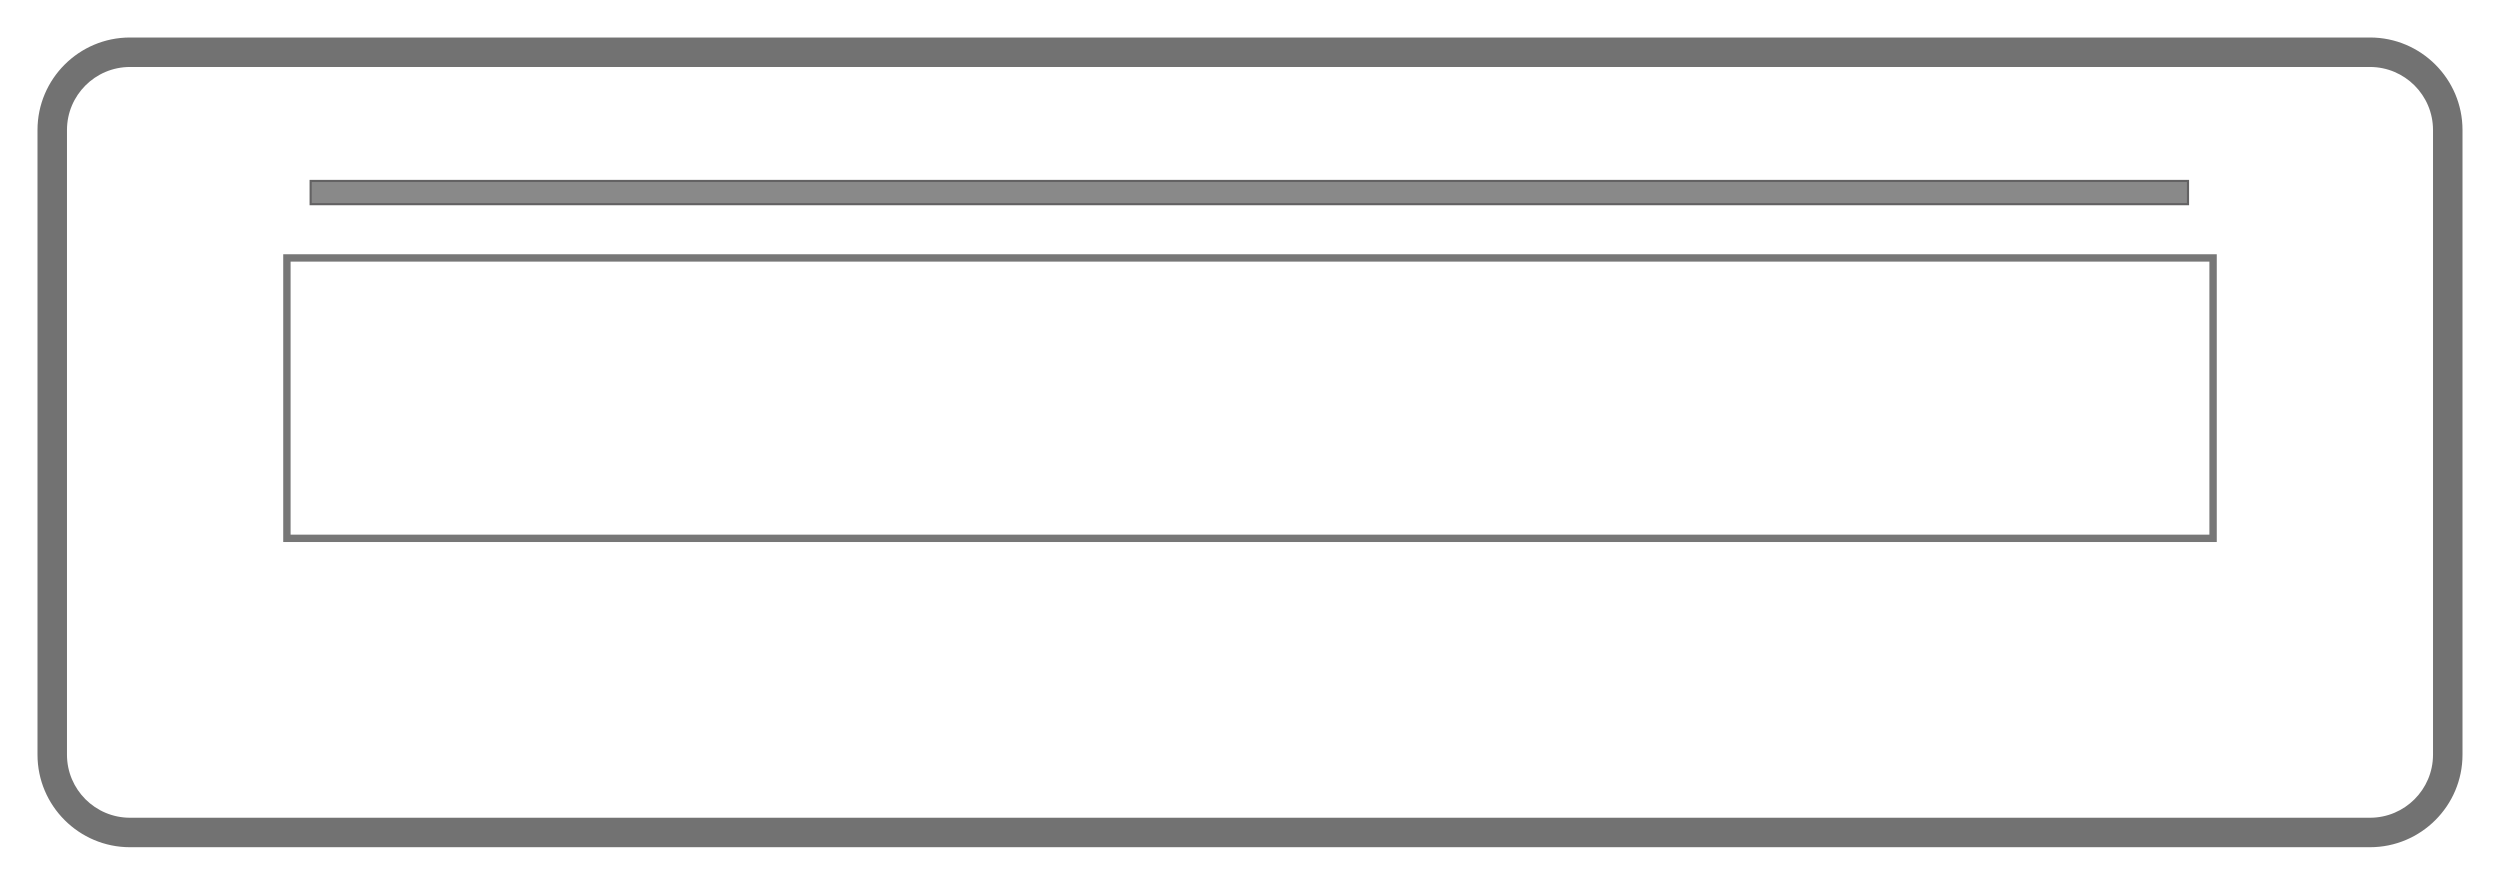 <?xml version="1.0" encoding="utf-8"?>
<!--
  - This file is part of StyleBI.
  - Copyright (C) 2024  InetSoft Technology
  -
  - This program is free software: you can redistribute it and/or modify
  - it under the terms of the GNU Affero General Public License as published by
  - the Free Software Foundation, either version 3 of the License, or
  - (at your option) any later version.
  -
  - This program is distributed in the hope that it will be useful,
  - but WITHOUT ANY WARRANTY; without even the implied warranty of
  - MERCHANTABILITY or FITNESS FOR A PARTICULAR PURPOSE.  See the
  - GNU Affero General Public License for more details.
  -
  - You should have received a copy of the GNU Affero General Public License
  - along with this program.  If not, see <https://www.gnu.org/licenses/>.
  -->

<!-- Generator: Adobe Illustrator 11.0, SVG Export Plug-In . SVG Version: 6.0.0 Build 78)  -->
<!DOCTYPE svg PUBLIC "-//W3C//DTD SVG 1.0//EN"    "http://www.w3.org/TR/2001/REC-SVG-20010904/DTD/svg10.dtd">
<svg  xmlns="http://www.w3.org/2000/svg" xmlns:xlink="http://www.w3.org/1999/xlink" xmlns:a="http://ns.adobe.com/AdobeSVGViewerExtensions/3.0/"
	 width="200" height="70.777" viewBox="0 0 200 70.777" overflow="visible" enable-background="new 0 0 200 70.777"
	 xml:space="preserve">
		<g id="Layer_1">
			<rect opacity="0" fill="#727272" width="200" height="70.777"/> 
			<g>
				<path fill="#727272" d="M194.641,60.378c0,2.779-2.262,5.041-5.041,5.041H10.399c-2.78,0-5.041-2.262-5.041-5.041V10.399
					c0-2.779,2.261-5.041,5.041-5.041H189.6c2.779,0,5.041,2.262,5.041,5.041V60.378z M197,10.399C197,6.32,193.68,3,189.6,3H10.399
					C6.319,3,3,6.32,3,10.399v49.979c0,4.08,3.319,7.399,7.399,7.399H189.6c4.08,0,7.4-3.319,7.4-7.399V10.399z"/>
			</g>
			<rect x="22.953" y="20.635" fill="none" stroke="#777777" stroke-width="0.59" width="154.093" height="22.432"/> 
			<rect x="24.852" y="14.476" fill="#898989" stroke="#636263" stroke-width="0.172" width="150.188" height="1.858"/> 
		</g>
	</svg>

